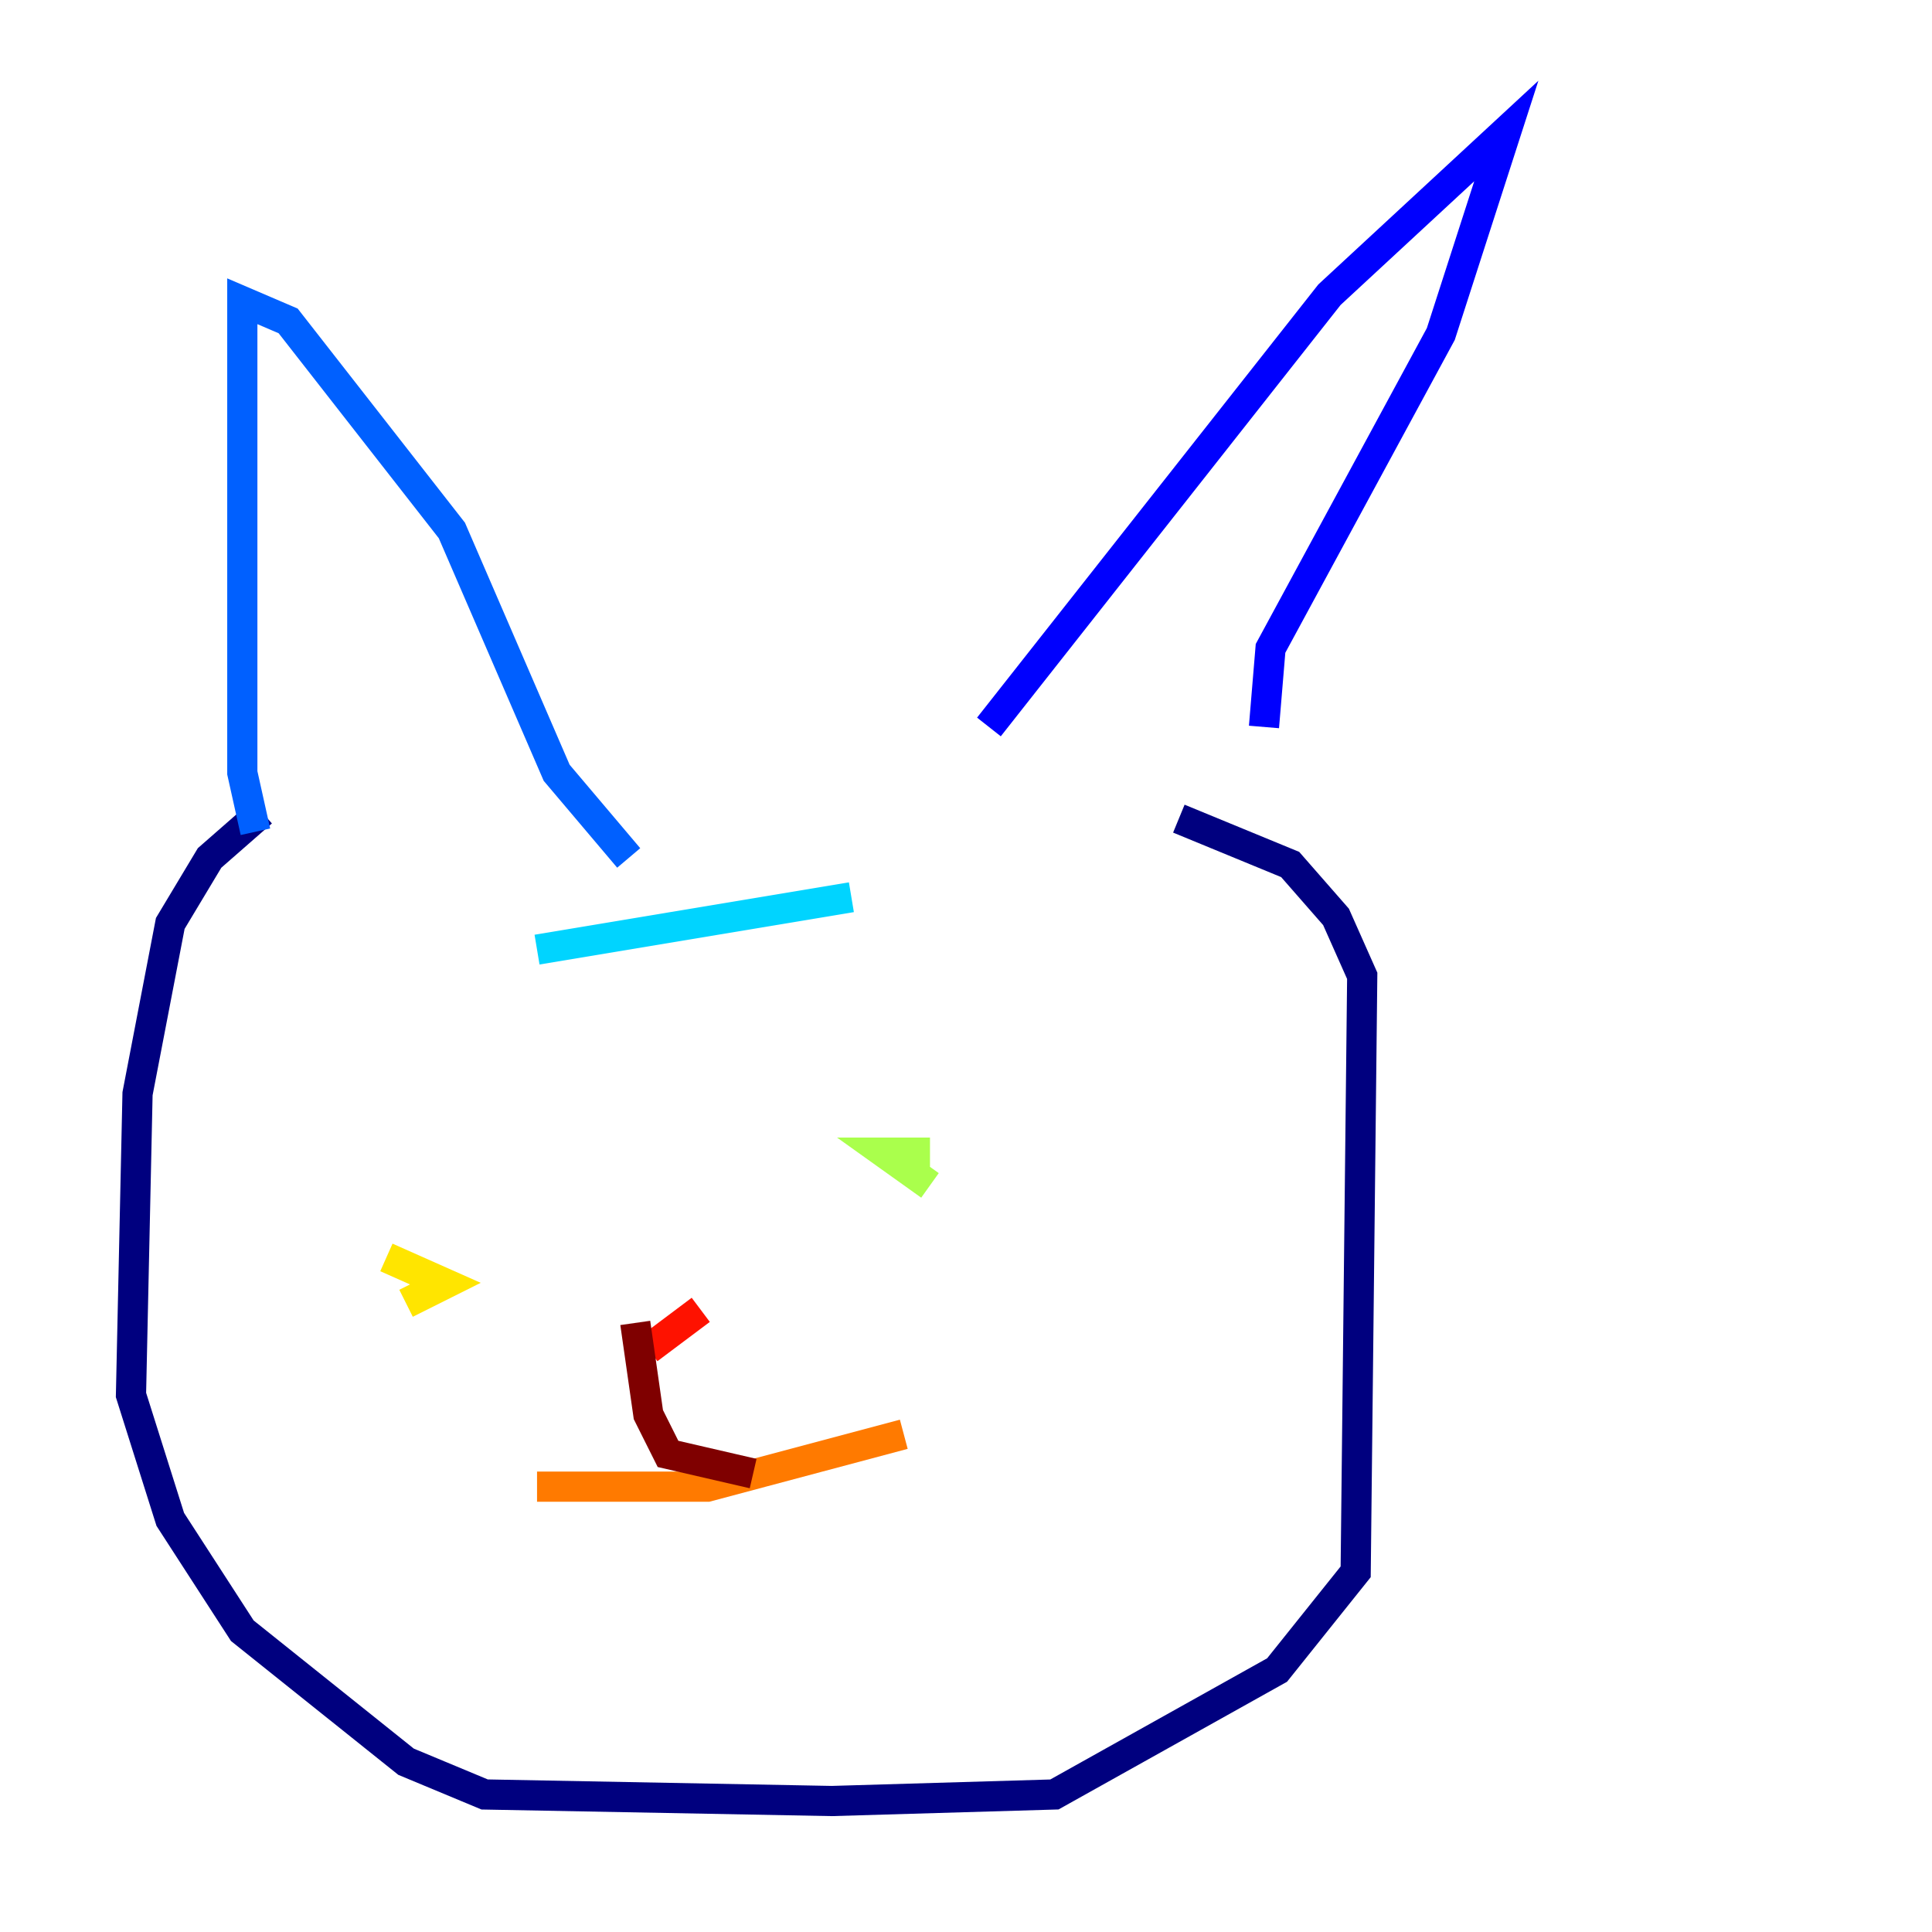 <?xml version="1.0" encoding="utf-8" ?>
<svg baseProfile="tiny" height="128" version="1.2" viewBox="0,0,128,128" width="128" xmlns="http://www.w3.org/2000/svg" xmlns:ev="http://www.w3.org/2001/xml-events" xmlns:xlink="http://www.w3.org/1999/xlink"><defs /><polyline fill="none" points="17.356,53.803 13.885,56.841 11.281,61.18 9.112,72.461 8.678,92.42 11.281,100.664 16.054,108.041 26.902,116.719 32.108,118.888 55.105,119.322 69.858,118.888 84.61,110.644 89.817,104.136 90.251,64.651 88.515,60.746 85.478,57.275 78.102,54.237" stroke="#00007f" stroke-width="2" /><polyline fill="none" points="83.742,48.163 84.176,42.956 95.458,22.129 99.797,8.678 88.081,19.525 65.519,48.163" stroke="#0000fe" stroke-width="2" /><polyline fill="none" points="16.922,55.105 16.054,51.2 16.054,19.959 19.091,21.261 29.939,35.146 36.881,51.2 41.654,56.841" stroke="#0060ff" stroke-width="2" /><polyline fill="none" points="35.58,62.915 56.407,59.444" stroke="#00d4ff" stroke-width="2" /><polyline fill="none" points="31.241,82.007 31.241,82.007" stroke="#4cffaa" stroke-width="2" /><polyline fill="none" points="61.614,78.536 58.576,76.366 61.614,76.366" stroke="#aaff4c" stroke-width="2" /><polyline fill="none" points="26.902,86.346 29.505,85.044 25.6,83.308" stroke="#ffe500" stroke-width="2" /><polyline fill="none" points="35.58,98.495 46.861,98.495 59.878,95.024" stroke="#ff7a00" stroke-width="2" /><polyline fill="none" points="42.956,89.383 46.427,86.78" stroke="#fe1200" stroke-width="2" /><polyline fill="none" points="42.088,87.647 42.956,93.722 44.258,96.325 49.898,97.627" stroke="#7f0000" stroke-width="2" /></svg>